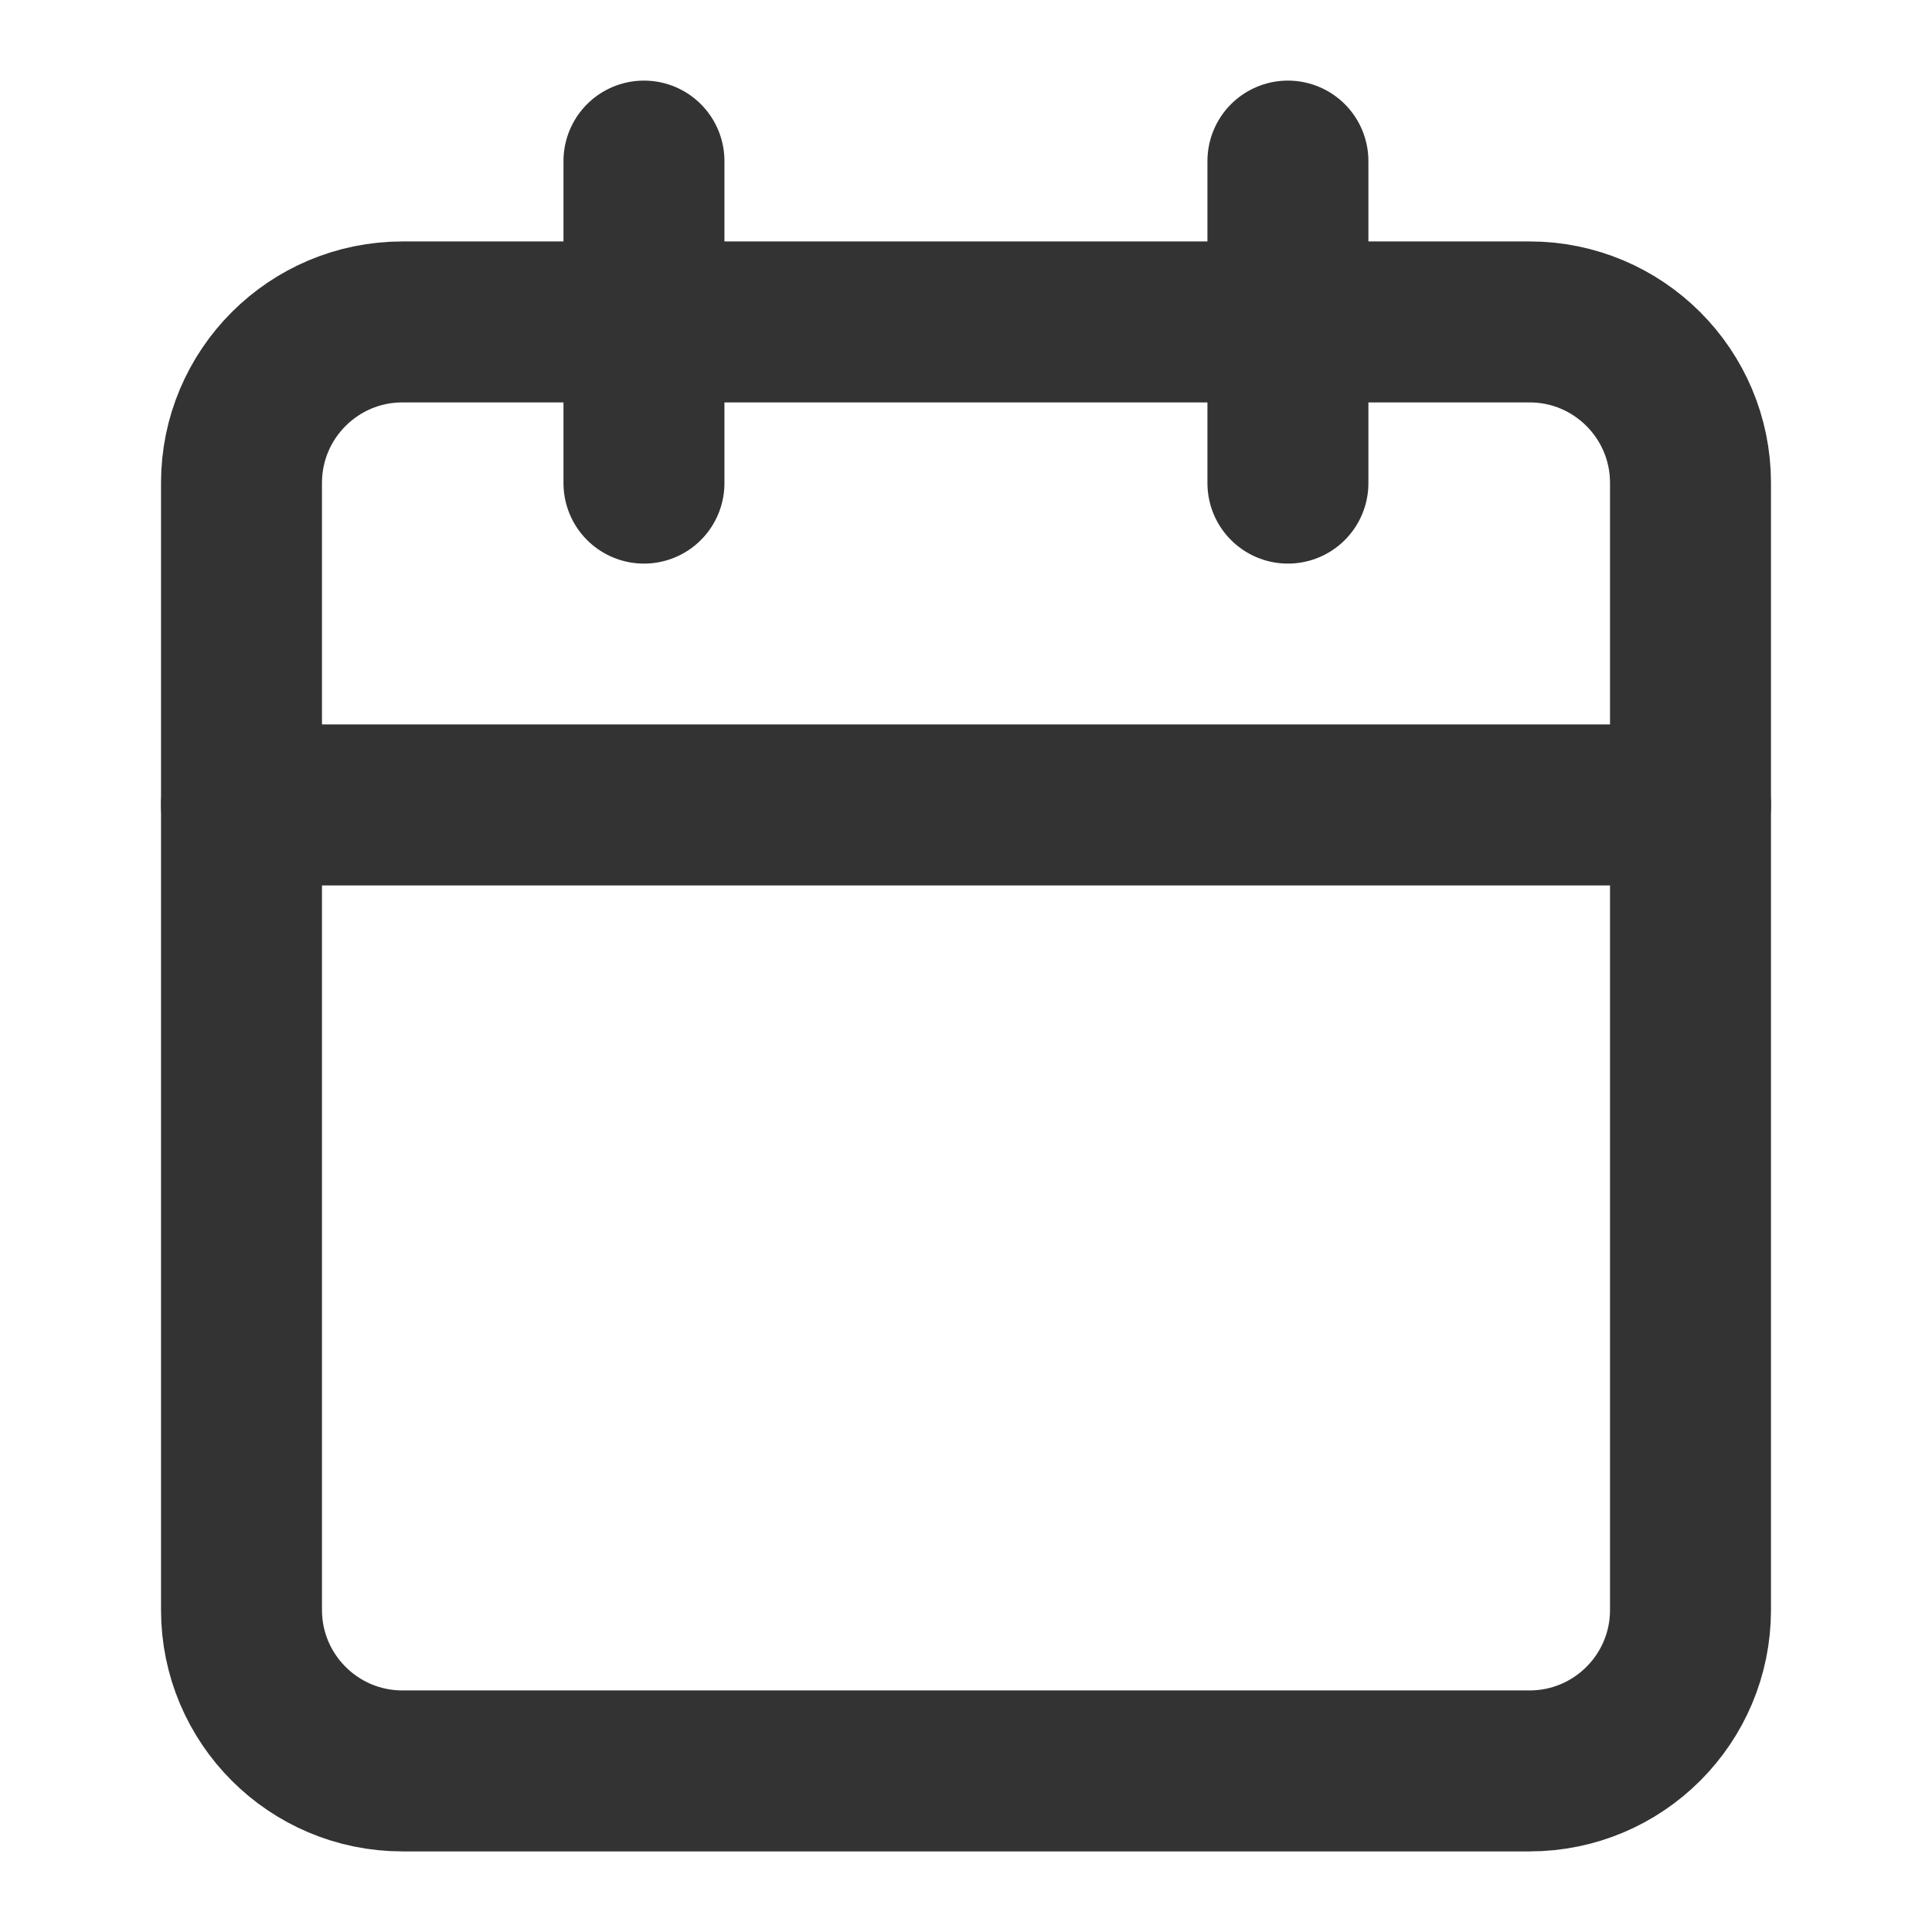 <svg xmlns="http://www.w3.org/2000/svg" width="14" height="14" viewBox="0 0 16 16" fill="none">
    <path d="M12.667 2.666H3.333C2.597 2.666 2 3.263 2 3.999V13.333C2 14.069 2.597 14.666 3.333 14.666H12.667C13.403 14.666 14 14.069 14 13.333V3.999C14 3.263 13.403 2.666 12.667 2.666Z" stroke="#333333" stroke-width="1.333" stroke-linecap="round" stroke-linejoin="round"/>
    <path d="M10.666 1.334V4.001" stroke="#333333" stroke-width="1.333" stroke-linecap="round" stroke-linejoin="round"/>
    <path d="M5.333 1.334V4.001" stroke="#333333" stroke-width="1.333" stroke-linecap="round" stroke-linejoin="round"/>
    <path d="M2 6.666H14" stroke="#333333" stroke-width="1.333" stroke-linecap="round" stroke-linejoin="round"/>
</svg>
